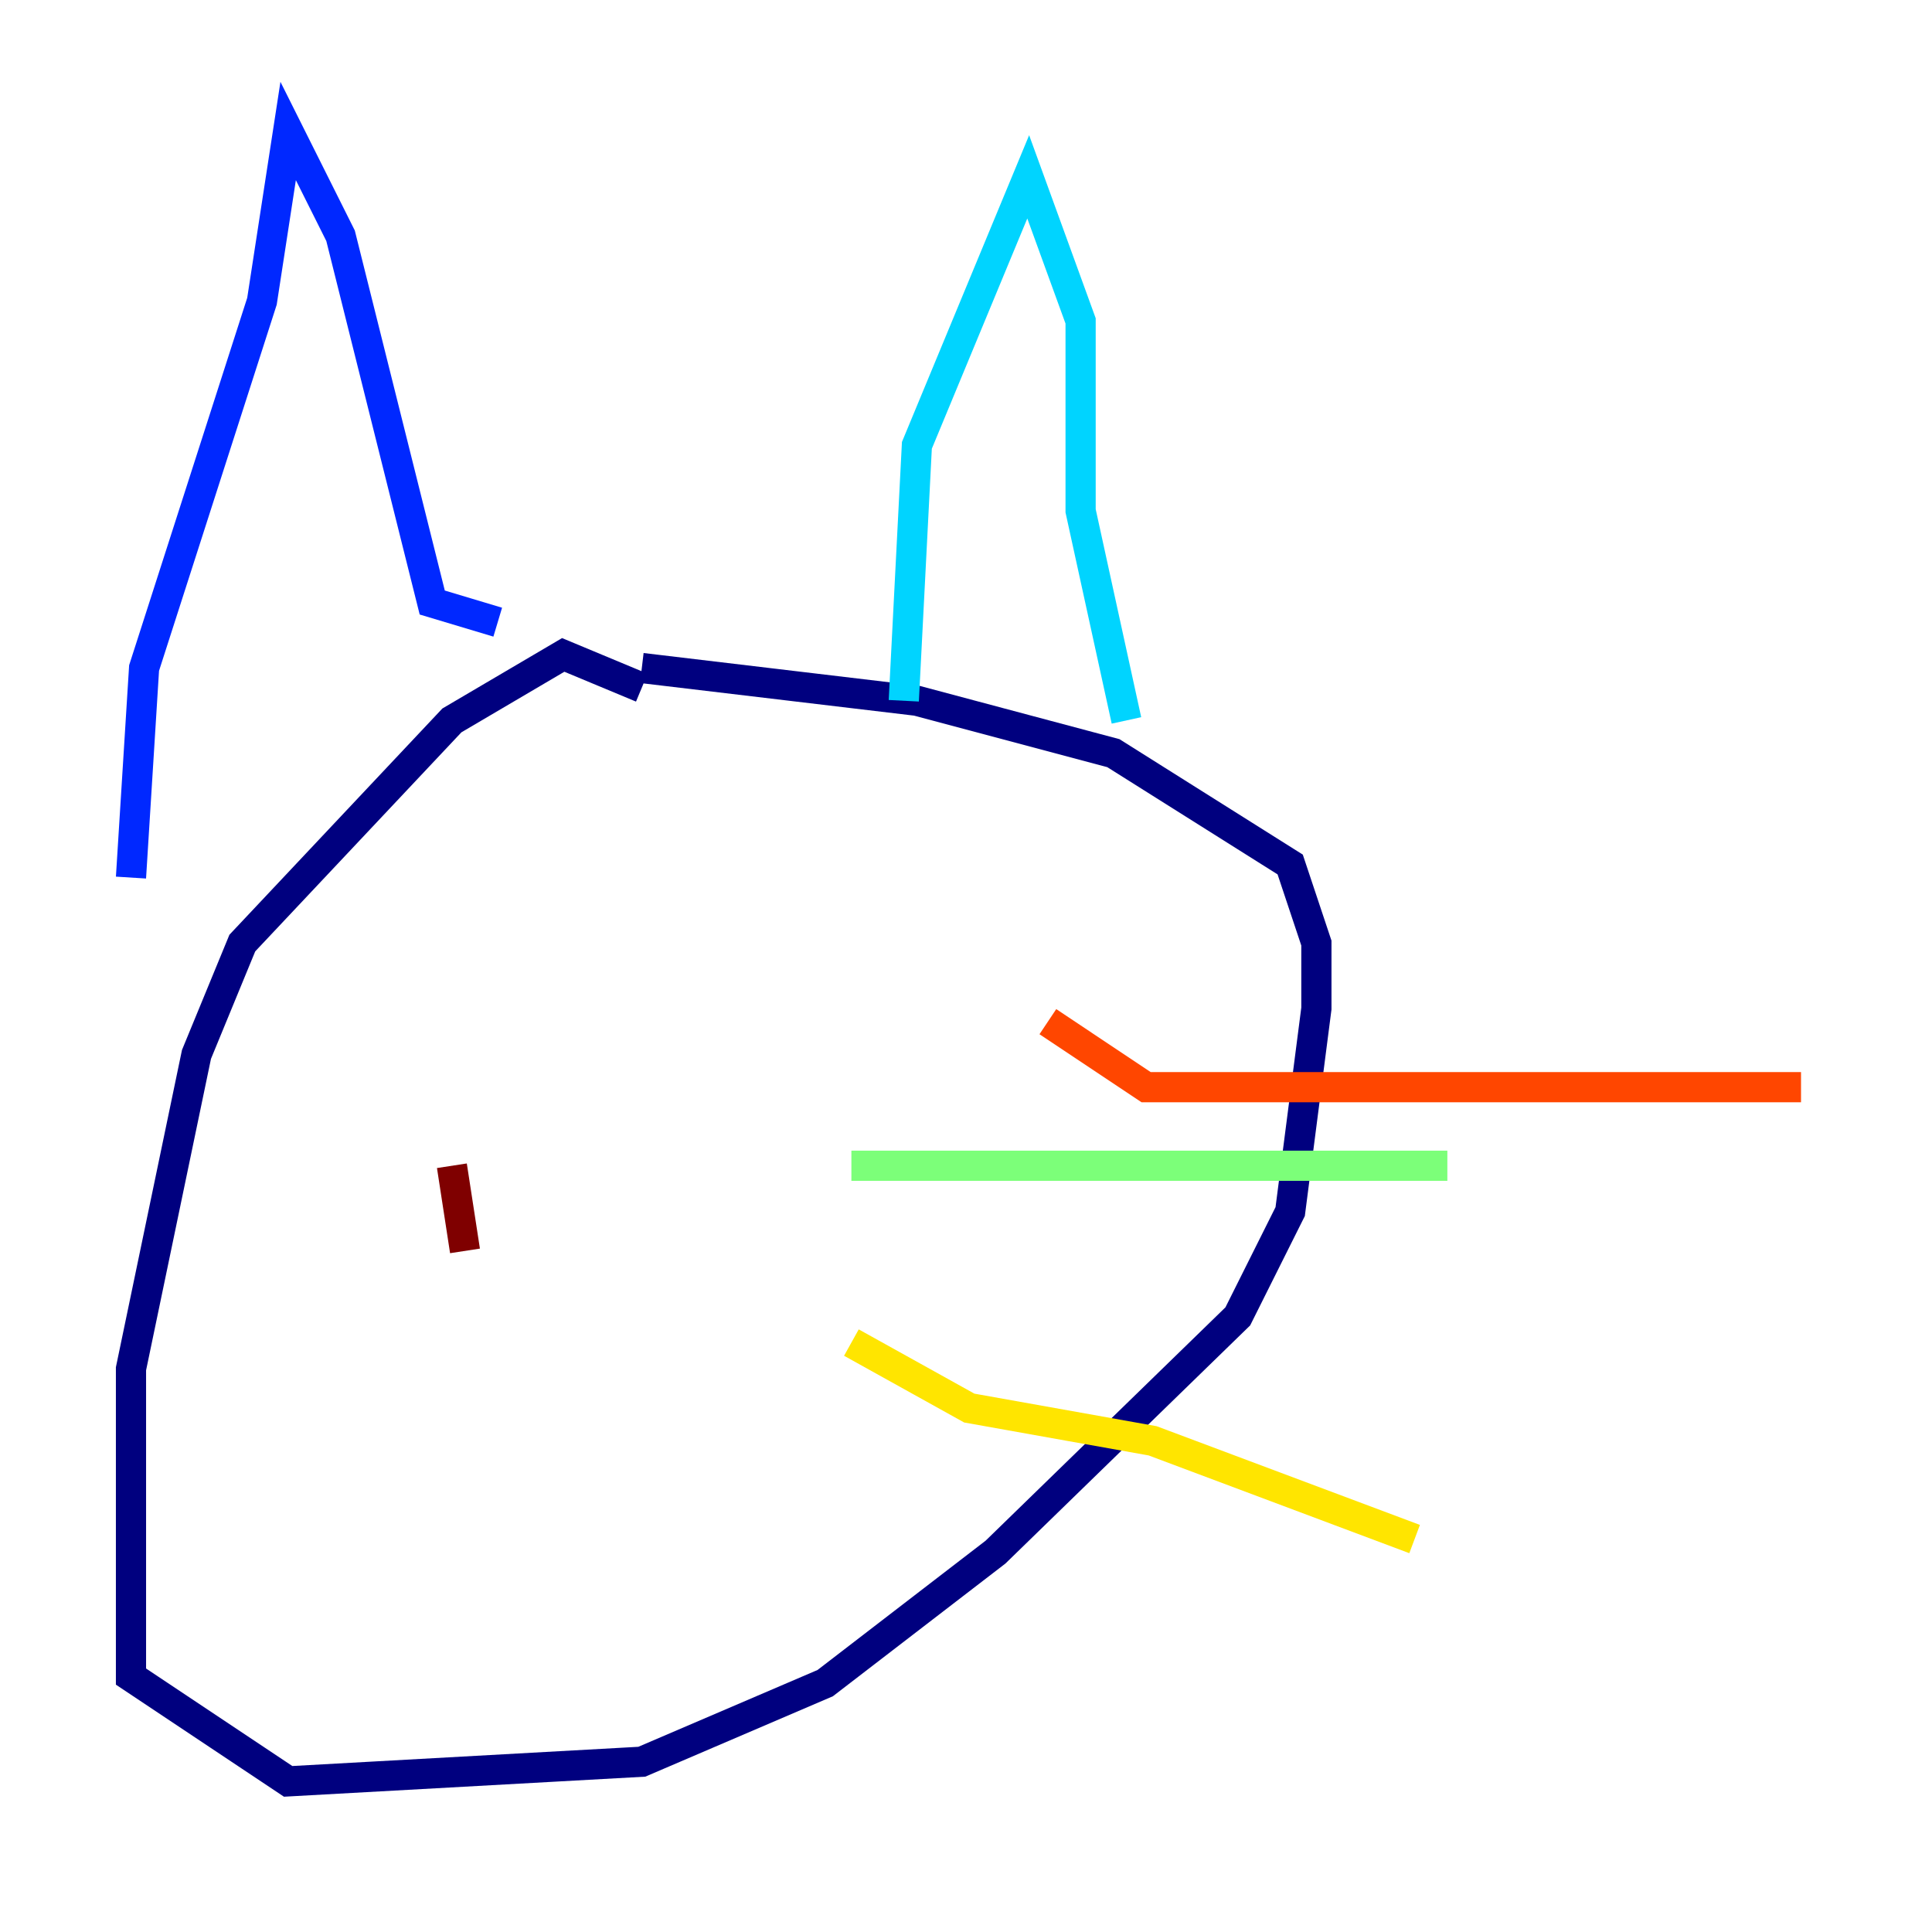 <?xml version="1.0" encoding="utf-8" ?>
<svg baseProfile="tiny" height="128" version="1.2" viewBox="0,0,128,128" width="128" xmlns="http://www.w3.org/2000/svg" xmlns:ev="http://www.w3.org/2001/xml-events" xmlns:xlink="http://www.w3.org/1999/xlink"><defs /><polyline fill="none" points="42.522,45.559 37.315,43.39 29.939,47.729 16.054,62.481 13.017,69.858 8.678,90.685 8.678,111.078 19.091,118.02 42.522,116.719 54.671,111.512 65.953,102.834 82.007,87.214 85.478,80.271 87.214,66.82 87.214,62.481 85.478,57.275 73.763,49.898 60.746,46.427 42.522,44.258" stroke="#00007f" stroke-width="2" /><polyline fill="none" points="8.678,58.142 9.546,44.258 17.356,19.959 19.091,8.678 22.563,15.62 28.637,39.919 32.976,41.22" stroke="#0028ff" stroke-width="2" /><polyline fill="none" points="59.878,46.427 60.746,29.505 68.122,11.715 71.593,21.261 71.593,33.844 74.63,47.729" stroke="#00d4ff" stroke-width="2" /><polyline fill="none" points="56.407,77.234 95.891,77.234" stroke="#7cff79" stroke-width="2" /><polyline fill="none" points="56.407,88.949 64.217,93.288 76.366,95.458 93.722,101.966" stroke="#ffe500" stroke-width="2" /><polyline fill="none" points="69.424,67.688 75.932,72.027 119.322,72.027" stroke="#ff4600" stroke-width="2" /><polyline fill="none" points="29.939,77.234 30.807,82.875" stroke="#7f0000" stroke-width="2" /></svg>